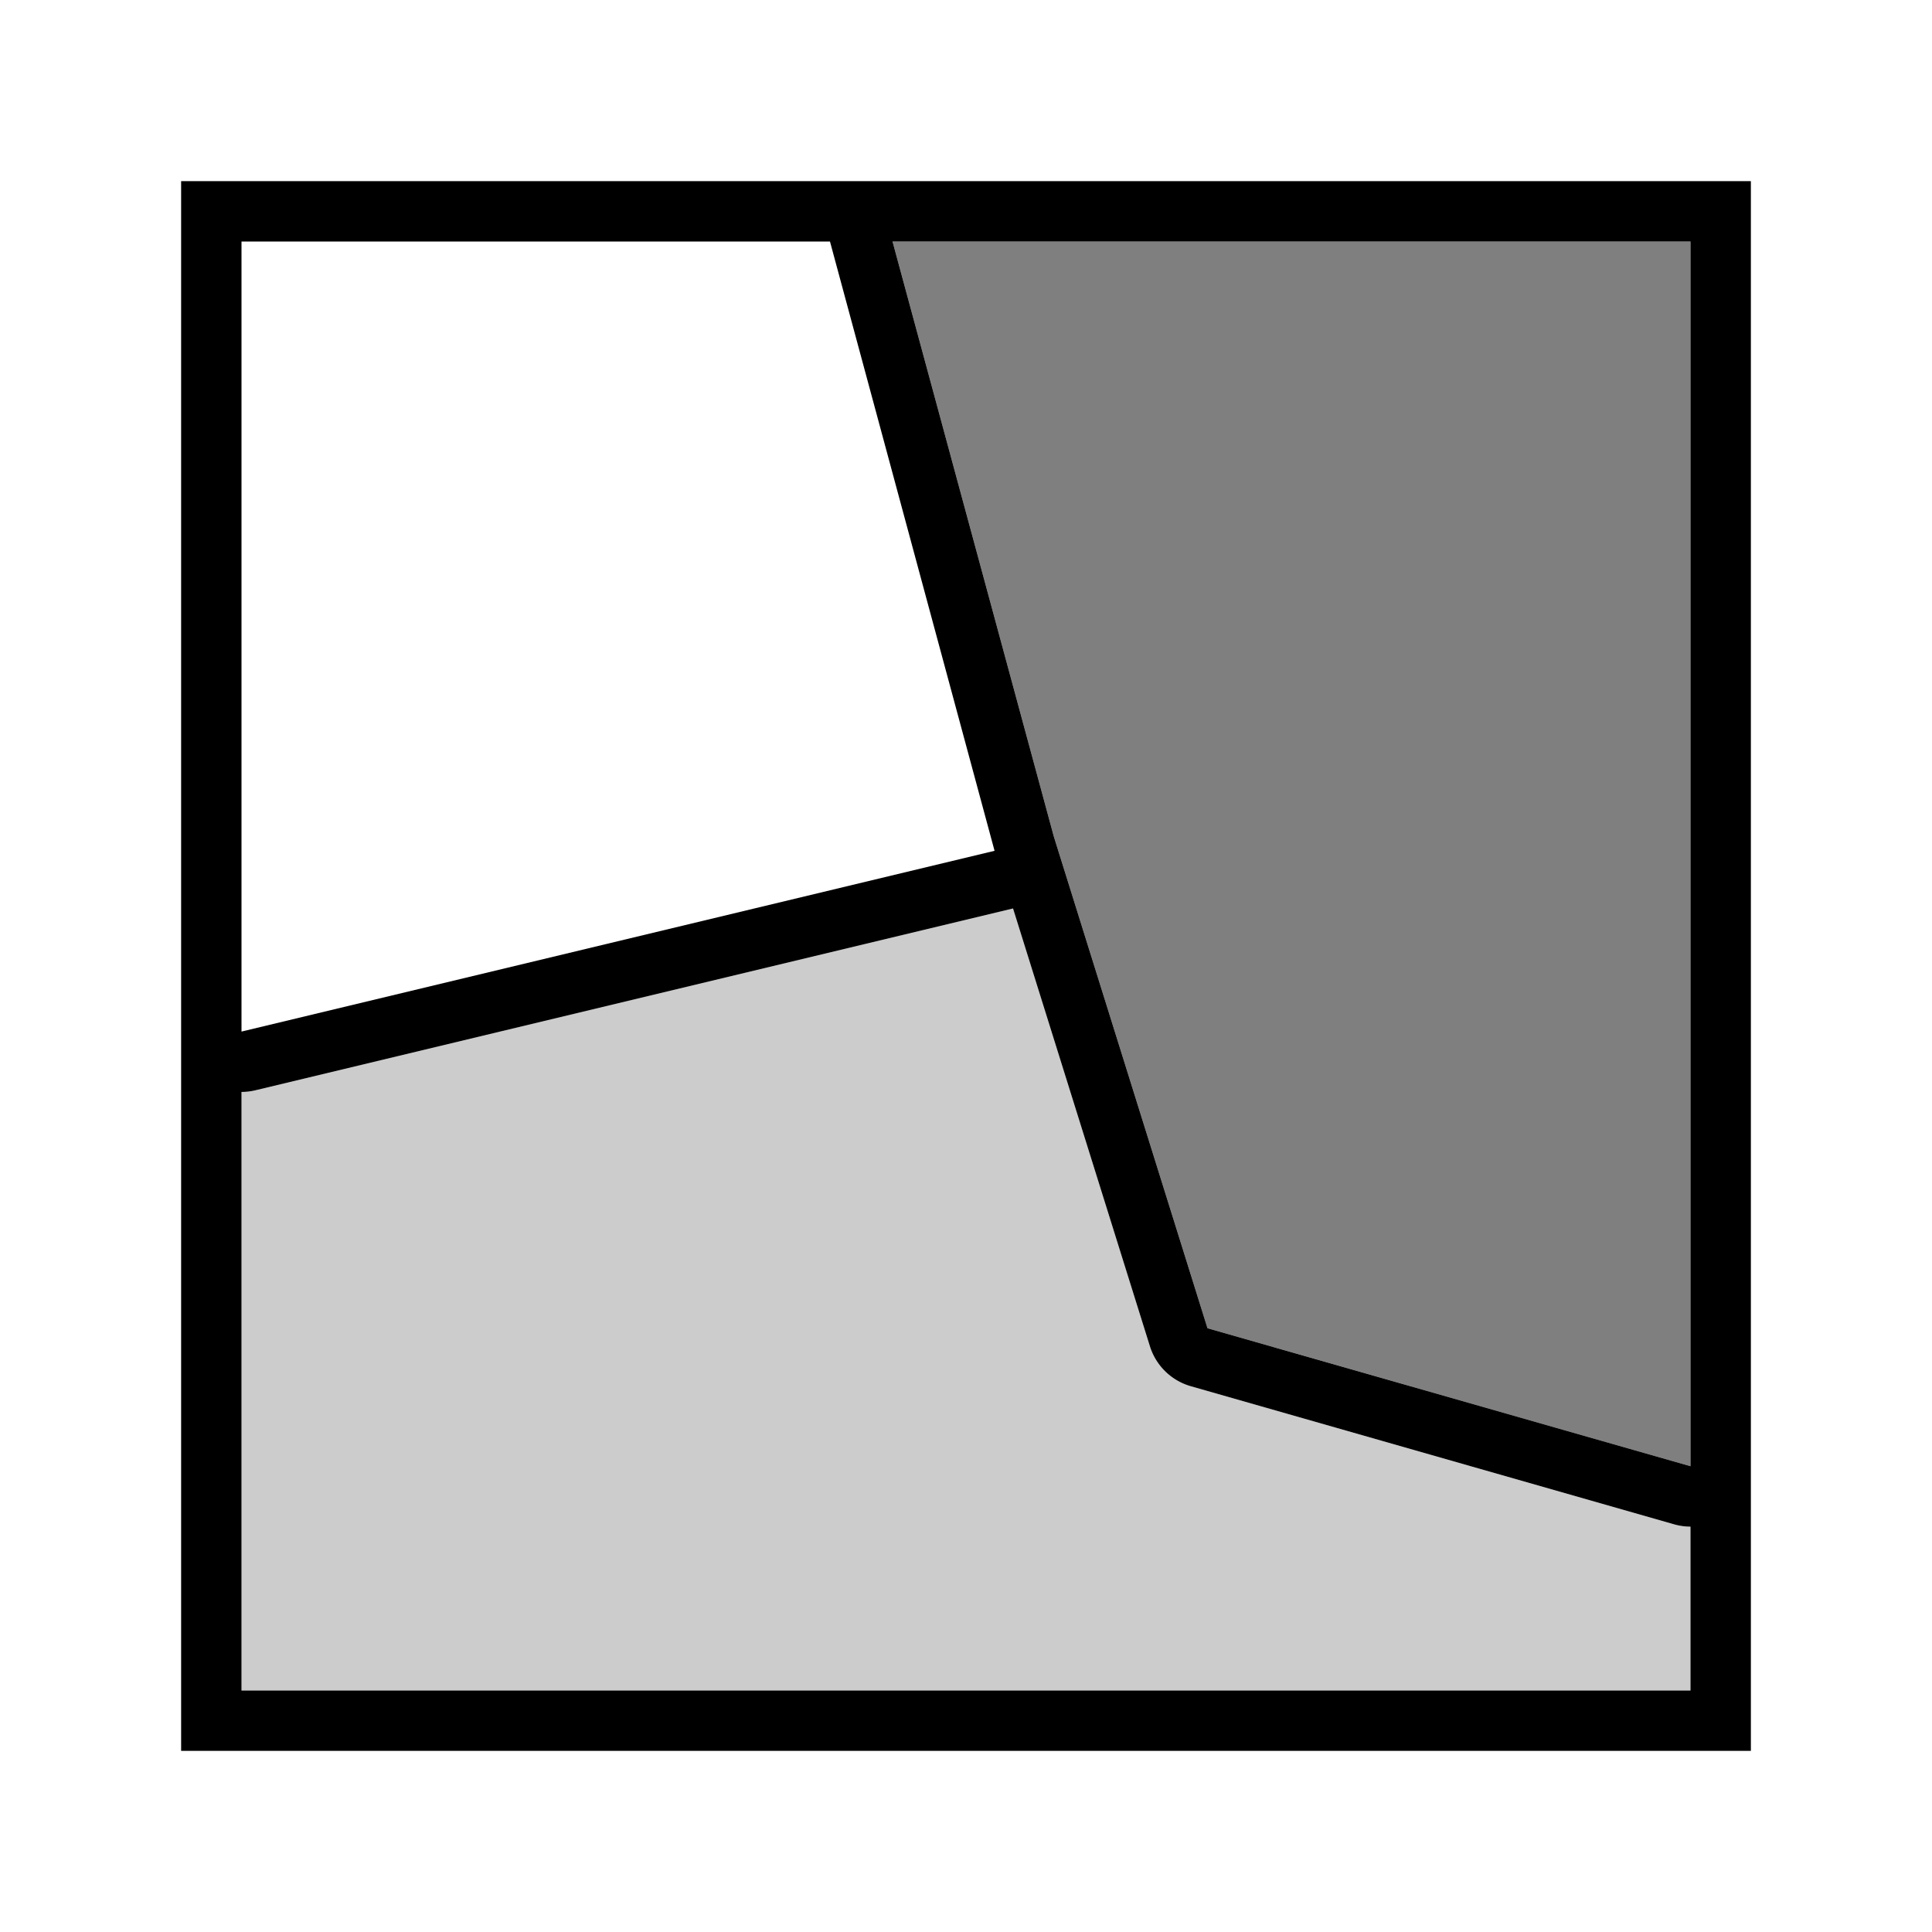 <svg xmlns="http://www.w3.org/2000/svg" viewBox="0 0 32 32"><path d="M3 3v26h26V3zm1 1h9.747l2.726 10.092L4 17.086zm24 24H4v-9.914a.997.997 0 0 0 .233-.028l12.546-3.011 2.267 7.251a.997.997 0 0 0 .68.663l8 2.286a.993.993 0 0 0 .274.039zm0-3.715L20 22l-2.545-8.143L14.783 4H28z"/><path opacity=".2" d="M28 28H4v-9.914a.997.997 0 0 0 .233-.028l12.546-3.011 2.267 7.251a.997.997 0 0 0 .68.663l8 2.286a.993.993 0 0 0 .274.039z"/><path opacity=".5" d="M28 24.285 20 22l-2.545-8.143L14.783 4H28v20.285z"/><path fill="none" d="M0 0h32v32H0z"/></svg>